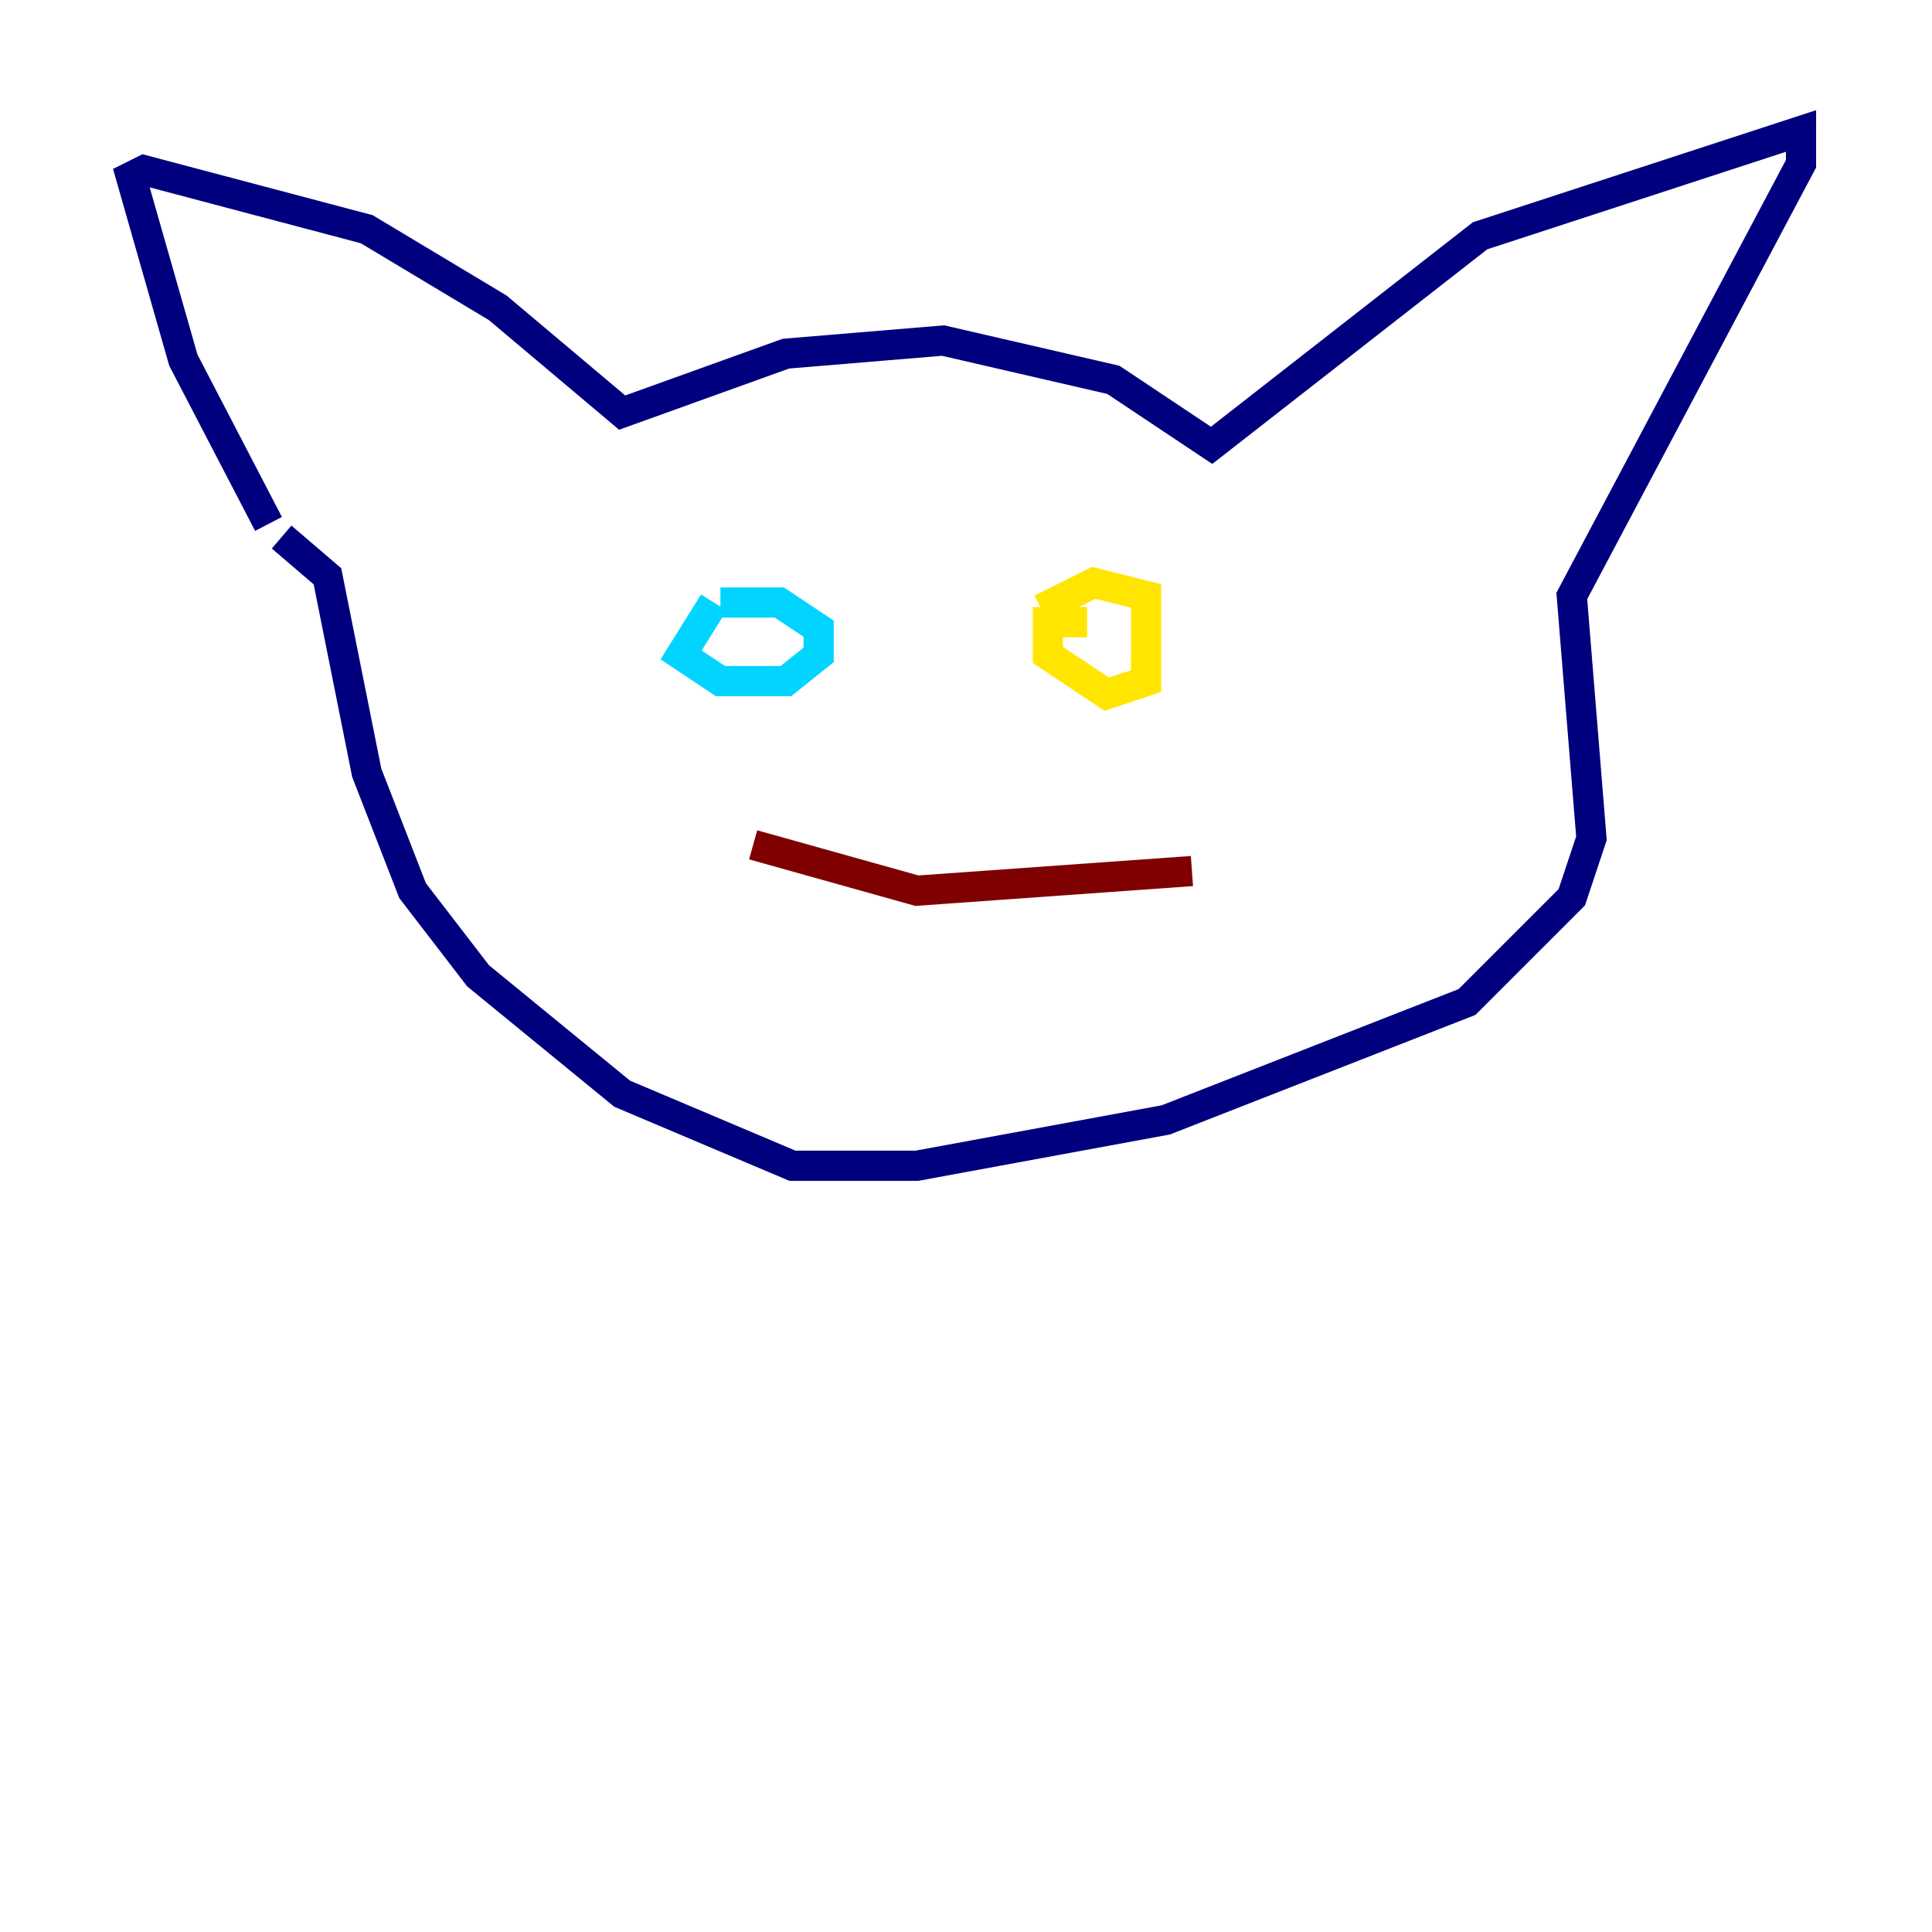 <?xml version="1.0" encoding="utf-8" ?>
<svg baseProfile="tiny" height="128" version="1.2" viewBox="0,0,128,128" width="128" xmlns="http://www.w3.org/2000/svg" xmlns:ev="http://www.w3.org/2001/xml-events" xmlns:xlink="http://www.w3.org/1999/xlink"><defs /><polyline fill="none" points="17.79,34.712 12.149,23.864 8.678,11.715 9.546,11.281 24.298,15.186 32.976,20.393 41.22,27.336 52.068,23.43 62.481,22.563 73.763,25.166 80.271,29.505 98.061,15.62 119.322,8.678 119.322,10.848 104.136,39.485 105.437,55.539 104.136,59.444 97.193,66.386 77.234,74.197 60.746,77.234 52.502,77.234 41.22,72.461 31.675,64.651 27.336,59.01 24.298,51.2 21.695,38.183 18.658,35.58" stroke="#00007f" stroke-width="2" /><polyline fill="none" points="47.729,39.919 51.634,39.919 54.237,41.654 54.237,43.39 52.068,45.125 47.729,45.125 45.125,43.39 47.295,39.919" stroke="#00d4ff" stroke-width="2" /><polyline fill="none" points="72.027,41.22 69.424,41.22 69.424,43.39 73.329,45.993 75.932,45.125 75.932,39.485 72.461,38.617 68.99,40.352" stroke="#ffe500" stroke-width="2" /><polyline fill="none" points="49.898,55.973 60.746,59.01 78.969,57.709" stroke="#7f0000" stroke-width="2" /></svg>